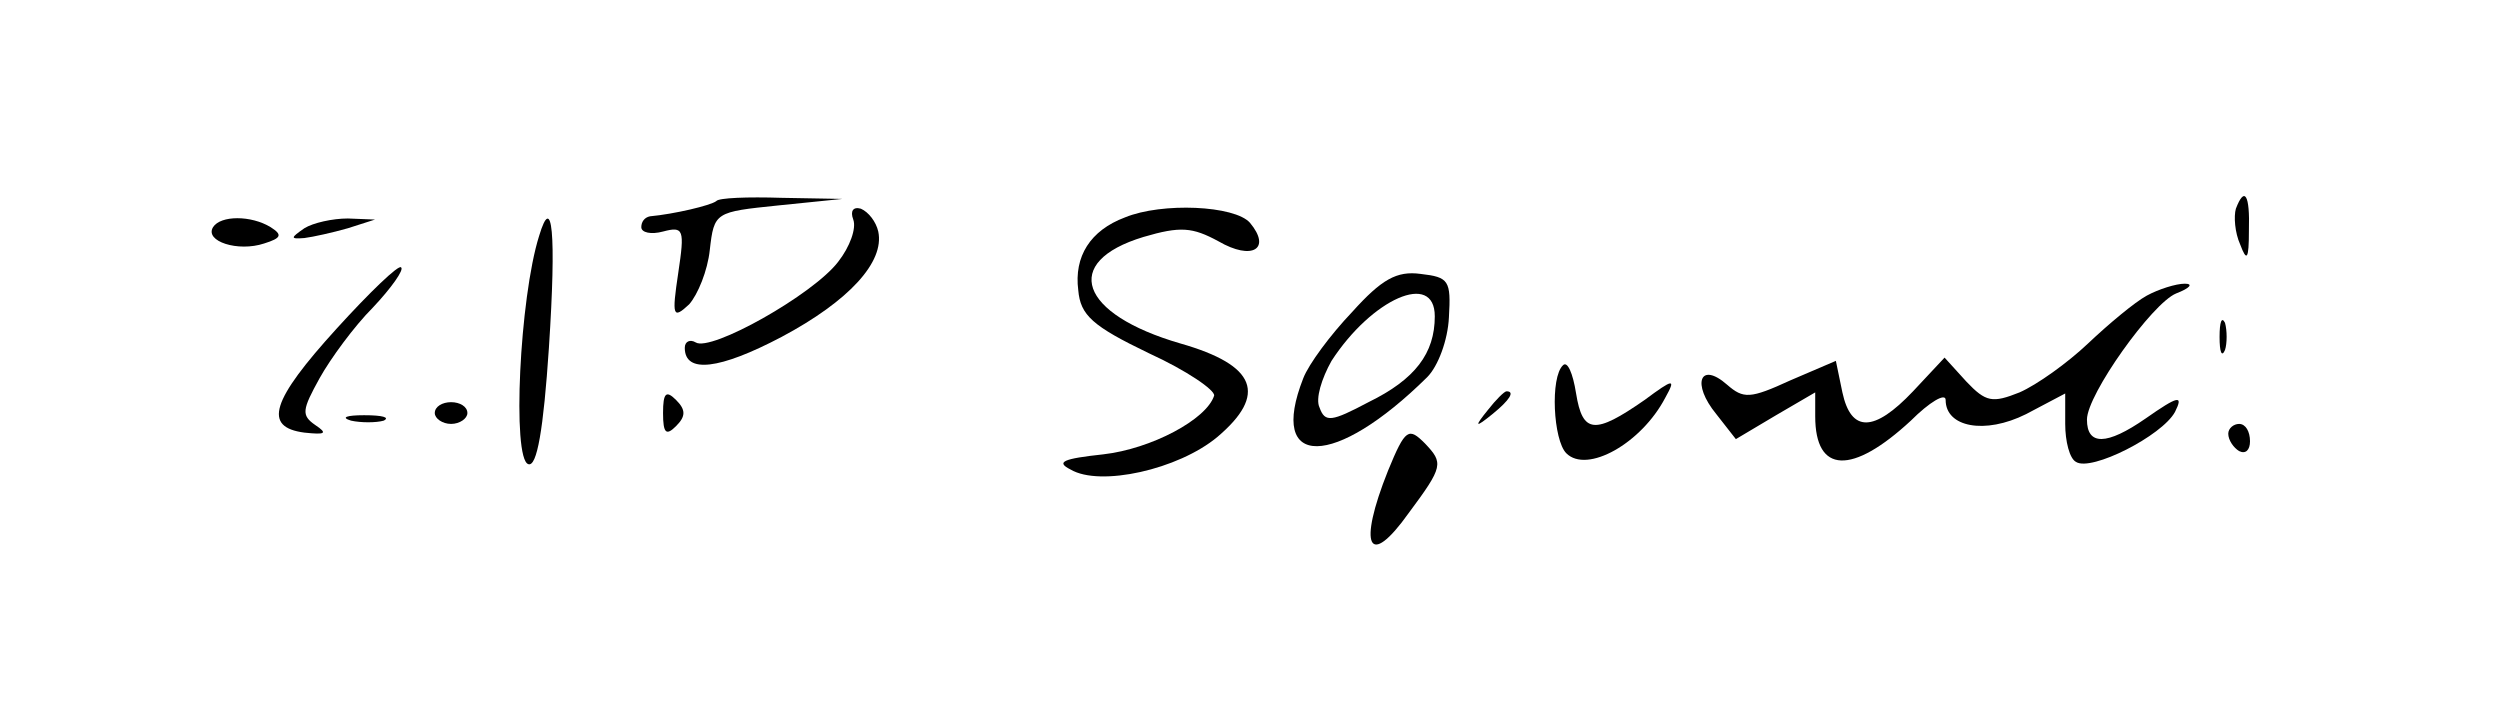 <?xml version="1.0" standalone="no"?>
<!DOCTYPE svg PUBLIC "-//W3C//DTD SVG 20010904//EN"
 "http://www.w3.org/TR/2001/REC-SVG-20010904/DTD/svg10.dtd">
<svg version="1.0" xmlns="http://www.w3.org/2000/svg"
 width="230pt" height="65pt" viewBox="0 0 230 65"
 preserveAspectRatio="xMidYMid meet">

<g transform="translate(0,65) scale(0.1,-0.1)"
fill="#000000" stroke="none">
<path d="M659 465 c-5 -4 -39 -12 -61 -14 -5 -1 -8 -5 -8 -10 0 -5 9 -7 20 -4
19 5 20 2 14 -38 -6 -40 -5 -43 10 -29 8 9 17 31 19 50 4 35 5 35 63 41 l59 6
-56 1 c-31 1 -58 0 -60 -3z"/>
<path d="M2057 458 c-2 -7 -1 -22 4 -33 6 -16 8 -14 8 13 1 33 -4 41 -12 20z"/>
<path d="M785 448 c3 -8 -3 -25 -14 -39 -23 -30 -117 -83 -131 -74 -5 3 -10 1
-10 -5 0 -24 32 -20 89 10 62 33 95 69 89 97 -2 9 -9 18 -16 21 -7 2 -10 -2
-7 -10z"/>
<path d="M1035 450 c-32 -12 -47 -36 -43 -67 2 -23 13 -33 65 -58 35 -16 61
-34 60 -39 -7 -22 -58 -49 -102 -54 -37 -4 -44 -7 -30 -14 27 -16 99 0 135 30
46 39 36 66 -34 86 -93 27 -110 75 -34 98 34 10 45 9 69 -4 31 -18 49 -7 29
17 -14 16 -81 19 -115 5z"/>
<path d="M196 441 c-8 -13 23 -23 47 -15 16 5 17 8 6 15 -18 11 -46 11 -53 0z"/>
<path d="M280 440 c-13 -9 -13 -10 0 -9 8 1 26 5 40 9 l25 8 -25 1 c-14 0 -32
-4 -40 -9z"/>
<path d="M496 433 c-18 -57 -25 -205 -10 -210 8 -3 14 32 19 107 7 107 3 143
-9 103z"/>
<path d="M310 348 c-61 -67 -68 -91 -30 -96 19 -2 22 -1 10 7 -13 9 -12 14 4
43 10 18 32 48 49 65 17 18 29 35 26 37 -2 3 -29 -23 -59 -56z"/>
<path d="M1244 363 c-20 -21 -40 -48 -45 -61 -33 -84 29 -83 114 1 10 10 19
34 20 55 2 34 0 37 -26 40 -22 3 -36 -5 -63 -35z m76 -4 c0 -34 -18 -58 -61
-79 -34 -18 -40 -19 -45 -5 -4 8 2 27 11 43 37 57 95 83 95 41z"/>
<path d="M1975 378 c-11 -6 -35 -26 -54 -44 -19 -18 -47 -38 -63 -45 -25 -10
-31 -9 -49 10 l-20 22 -29 -31 c-36 -38 -57 -38 -65 -1 l-6 29 -42 -18 c-37
-17 -43 -17 -58 -4 -25 22 -33 1 -10 -27 l18 -23 37 22 36 21 0 -22 c0 -53 34
-54 88 -4 17 17 32 26 32 19 0 -25 36 -32 74 -13 l36 19 0 -28 c0 -16 4 -32
10 -35 14 -9 79 24 91 46 8 16 3 15 -27 -6 -36 -25 -54 -25 -54 -1 0 23 60
107 82 116 13 5 16 9 8 9 -8 0 -24 -5 -35 -11z"/>
<path d="M2042 340 c0 -14 2 -19 5 -12 2 6 2 18 0 25 -3 6 -5 1 -5 -13z"/>
<path d="M1438 314 c-12 -11 -9 -69 3 -81 19 -19 69 9 91 51 10 18 8 18 -19
-2 -46 -32 -57 -31 -63 6 -3 19 -8 30 -12 26z"/>
<path d="M610 270 c0 -19 3 -21 12 -12 9 9 9 15 0 24 -9 9 -12 7 -12 -12z"/>
<path d="M1369 273 c-13 -16 -12 -17 4 -4 16 13 21 21 13 21 -2 0 -10 -8 -17
-17z"/>
<path d="M400 270 c0 -5 7 -10 15 -10 8 0 15 5 15 10 0 6 -7 10 -15 10 -8 0
-15 -4 -15 -10z"/>
<path d="M323 263 c9 -2 23 -2 30 0 6 3 -1 5 -18 5 -16 0 -22 -2 -12 -5z"/>
<path d="M1277 217 c-28 -70 -18 -91 19 -39 32 43 32 46 15 64 -15 15 -18 14
-34 -25z"/>
<path d="M2050 251 c0 -6 5 -13 10 -16 6 -3 10 1 10 9 0 9 -4 16 -10 16 -5 0
-10 -4 -10 -9z"/>
</g>
</svg>
